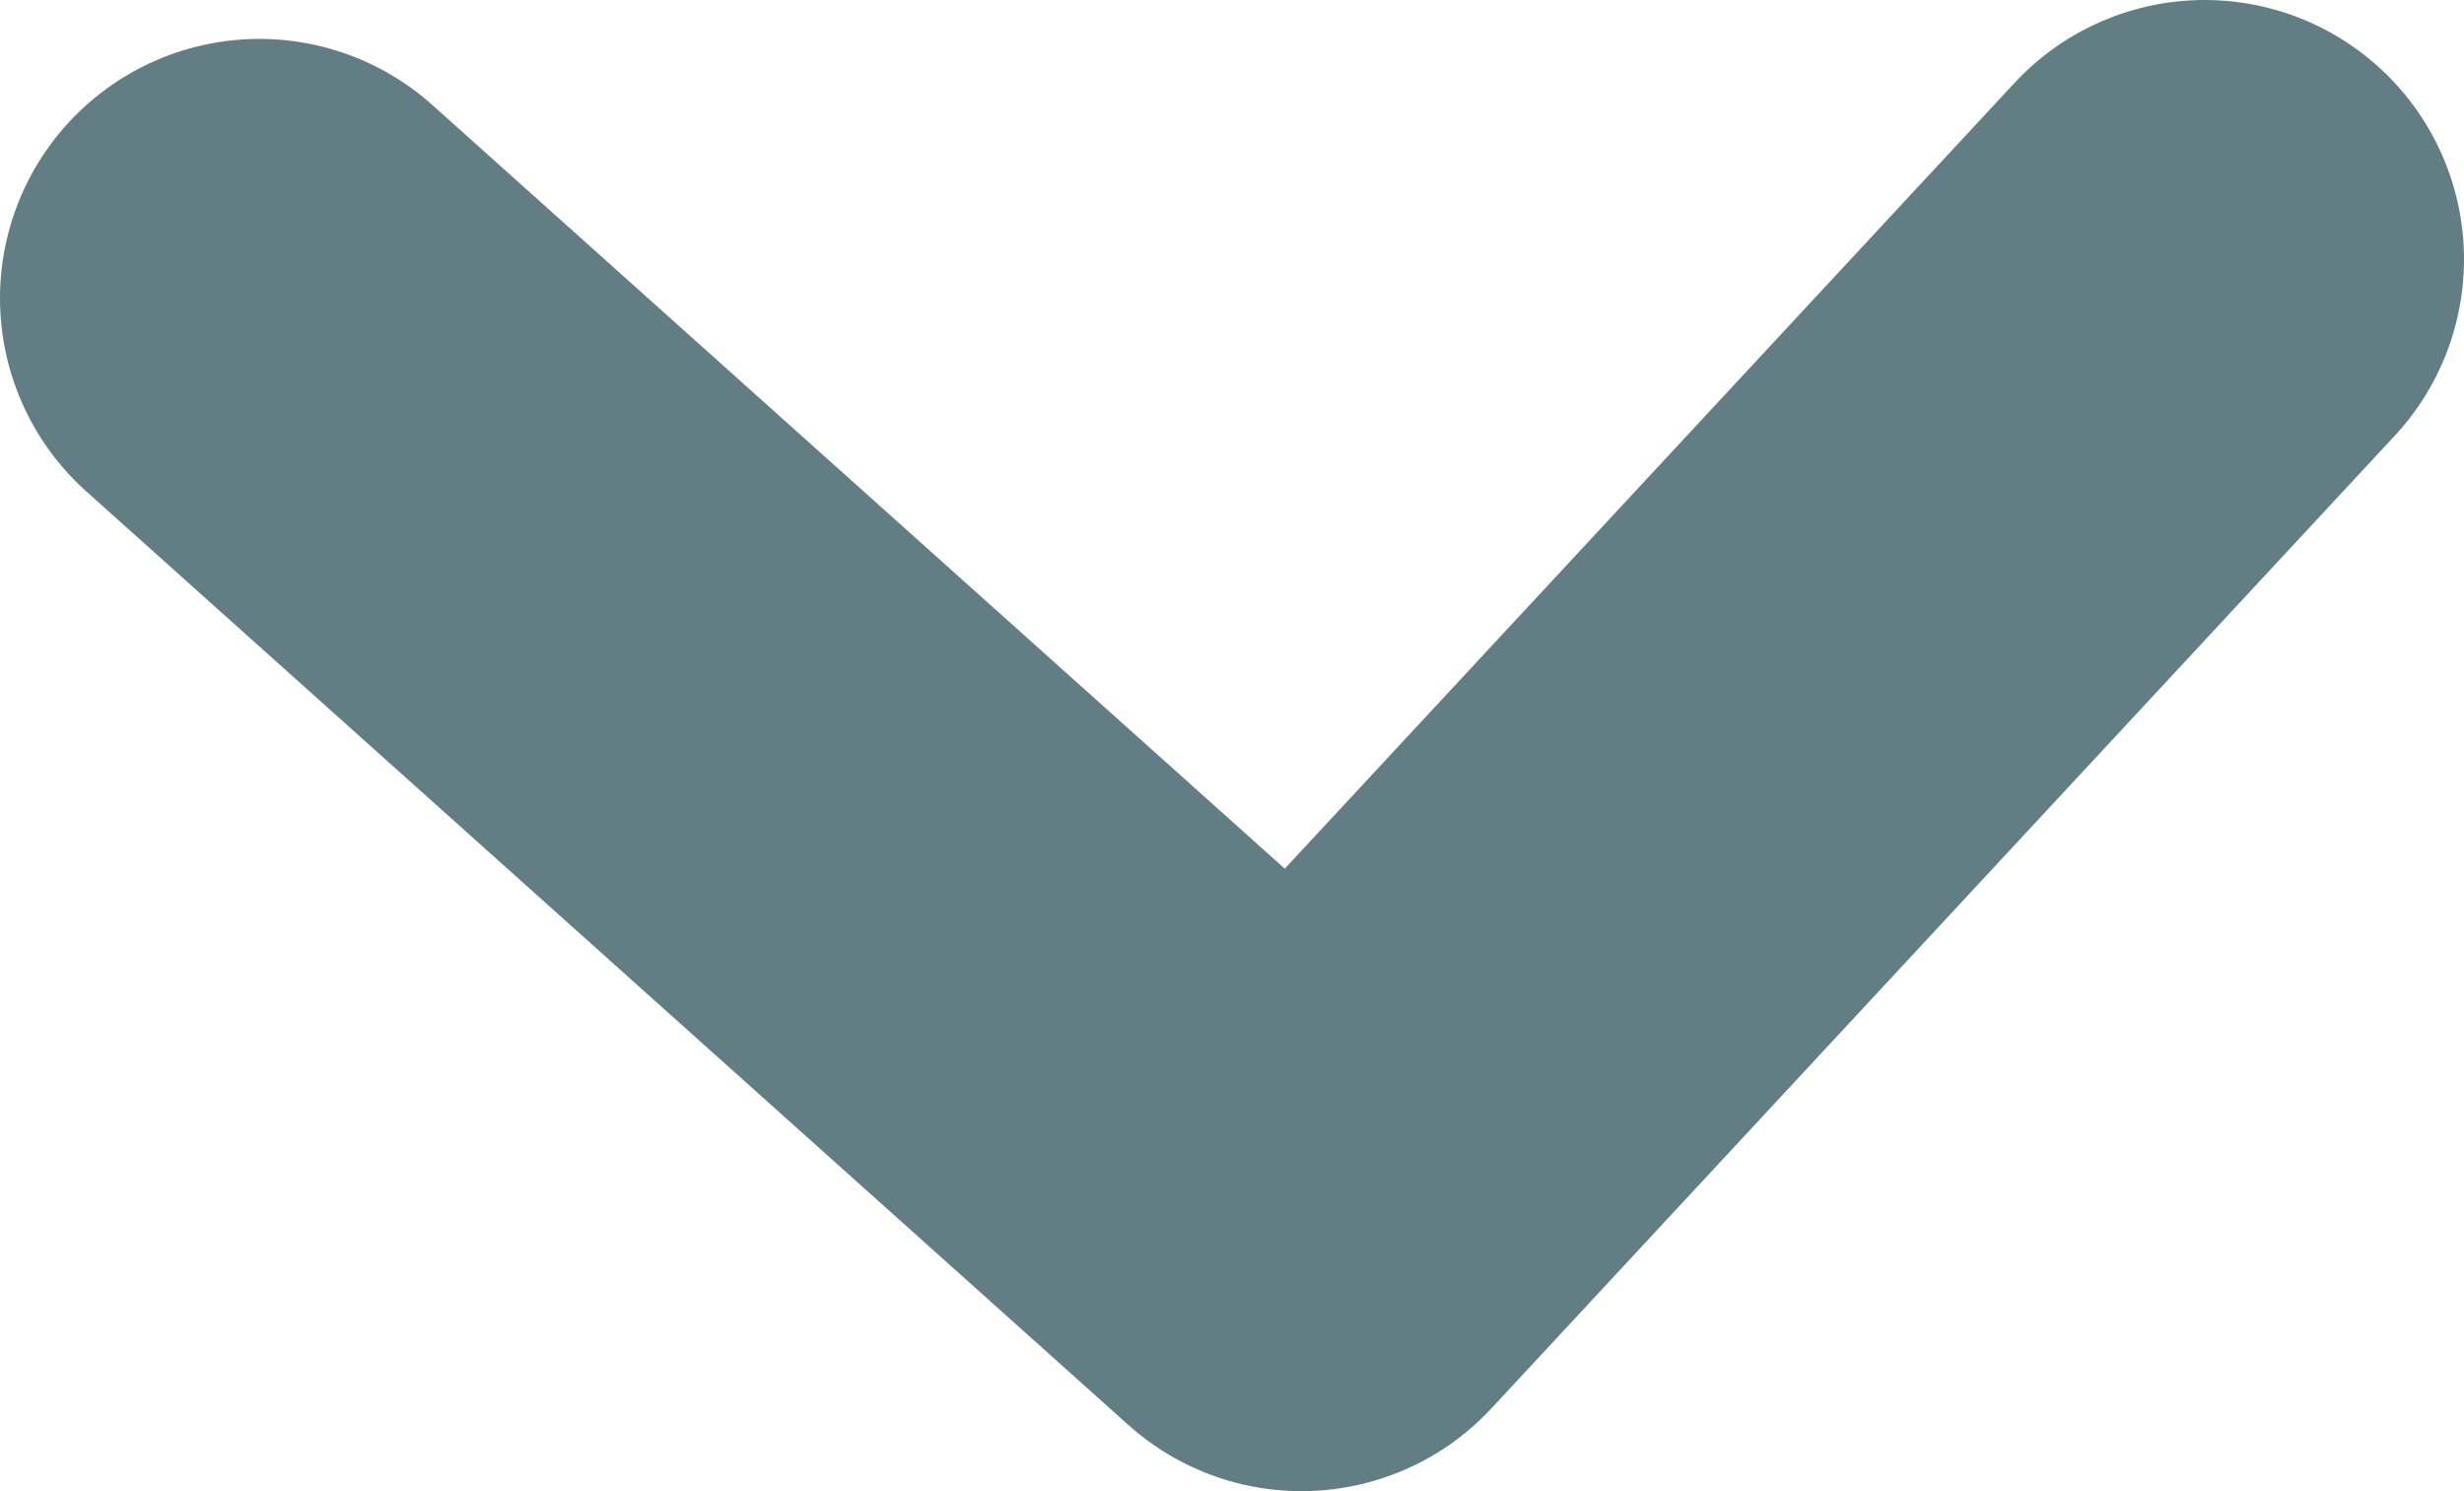 <svg width="38" height="23" viewBox="0 0 38 23" fill="none" xmlns="http://www.w3.org/2000/svg">
<path d="M34 4L20.071 19L4 4.6" stroke="#627D83" stroke-width="8" stroke-linecap="round" stroke-linejoin="round"/>
</svg>
